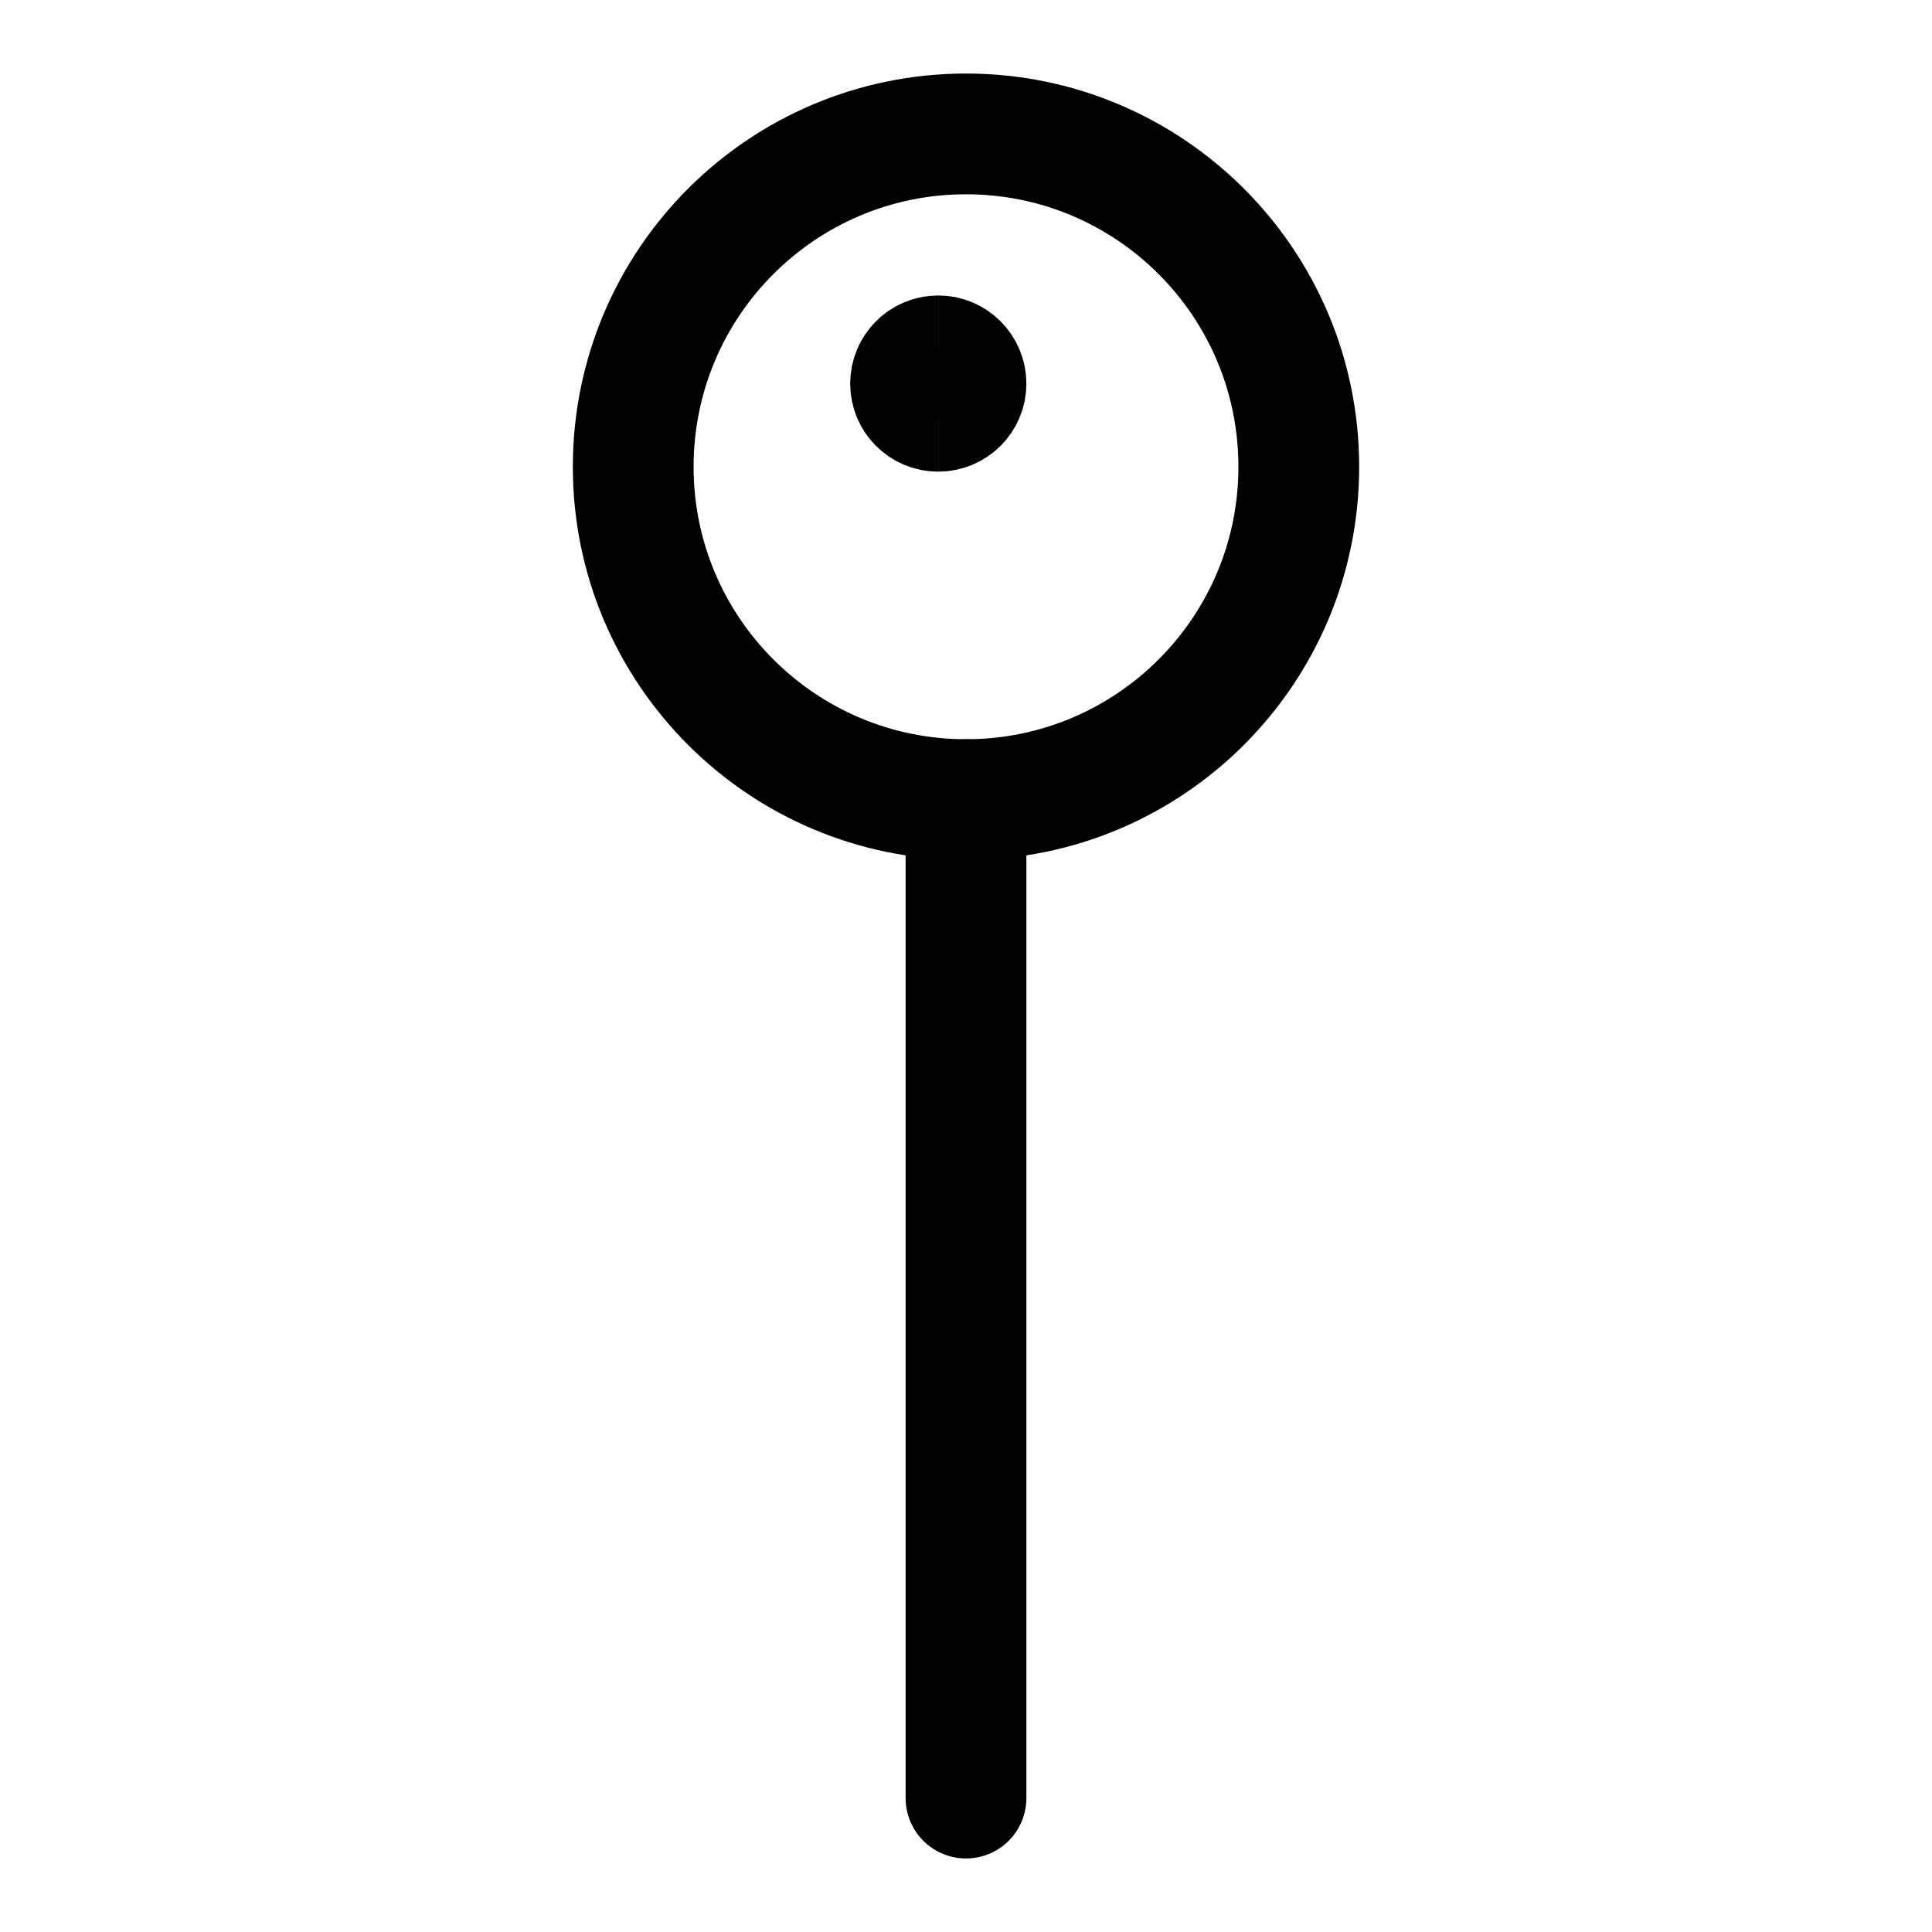 <svg width="16" height="16" viewBox="0 0 16 16" fill="none" xmlns="http://www.w3.org/2000/svg">
<g clip-path="url(#clip0_390_799)">
<path d="M8 6.622C9.522 6.622 10.756 5.388 10.756 3.866C10.756 2.343 9.522 1.109 8 1.109C6.478 1.109 5.244 2.343 5.244 3.866C5.244 5.388 6.478 6.622 8 6.622Z" stroke="black" stroke-width="1.0" stroke-linecap="round" stroke-linejoin="round"/>
<path d="M8 6.622V14.891" stroke="black" stroke-width="1.0" stroke-linecap="round" stroke-linejoin="round"/>
<path d="M7.77 3.406C7.643 3.406 7.541 3.304 7.541 3.177C7.541 3.05 7.643 2.947 7.77 2.947" stroke="black" stroke-width="1.0"/>
<path d="M7.77 3.406C7.897 3.406 8 3.304 8 3.177C8 3.05 7.897 2.947 7.77 2.947" stroke="black" stroke-width="1.0"/>
</g>
<defs>
<clipPath id="clip0_390_799">
<rect width="15" height="15" fill="white" transform="translate(0.5 0.5)"/>
</clipPath>
</defs>
</svg>
